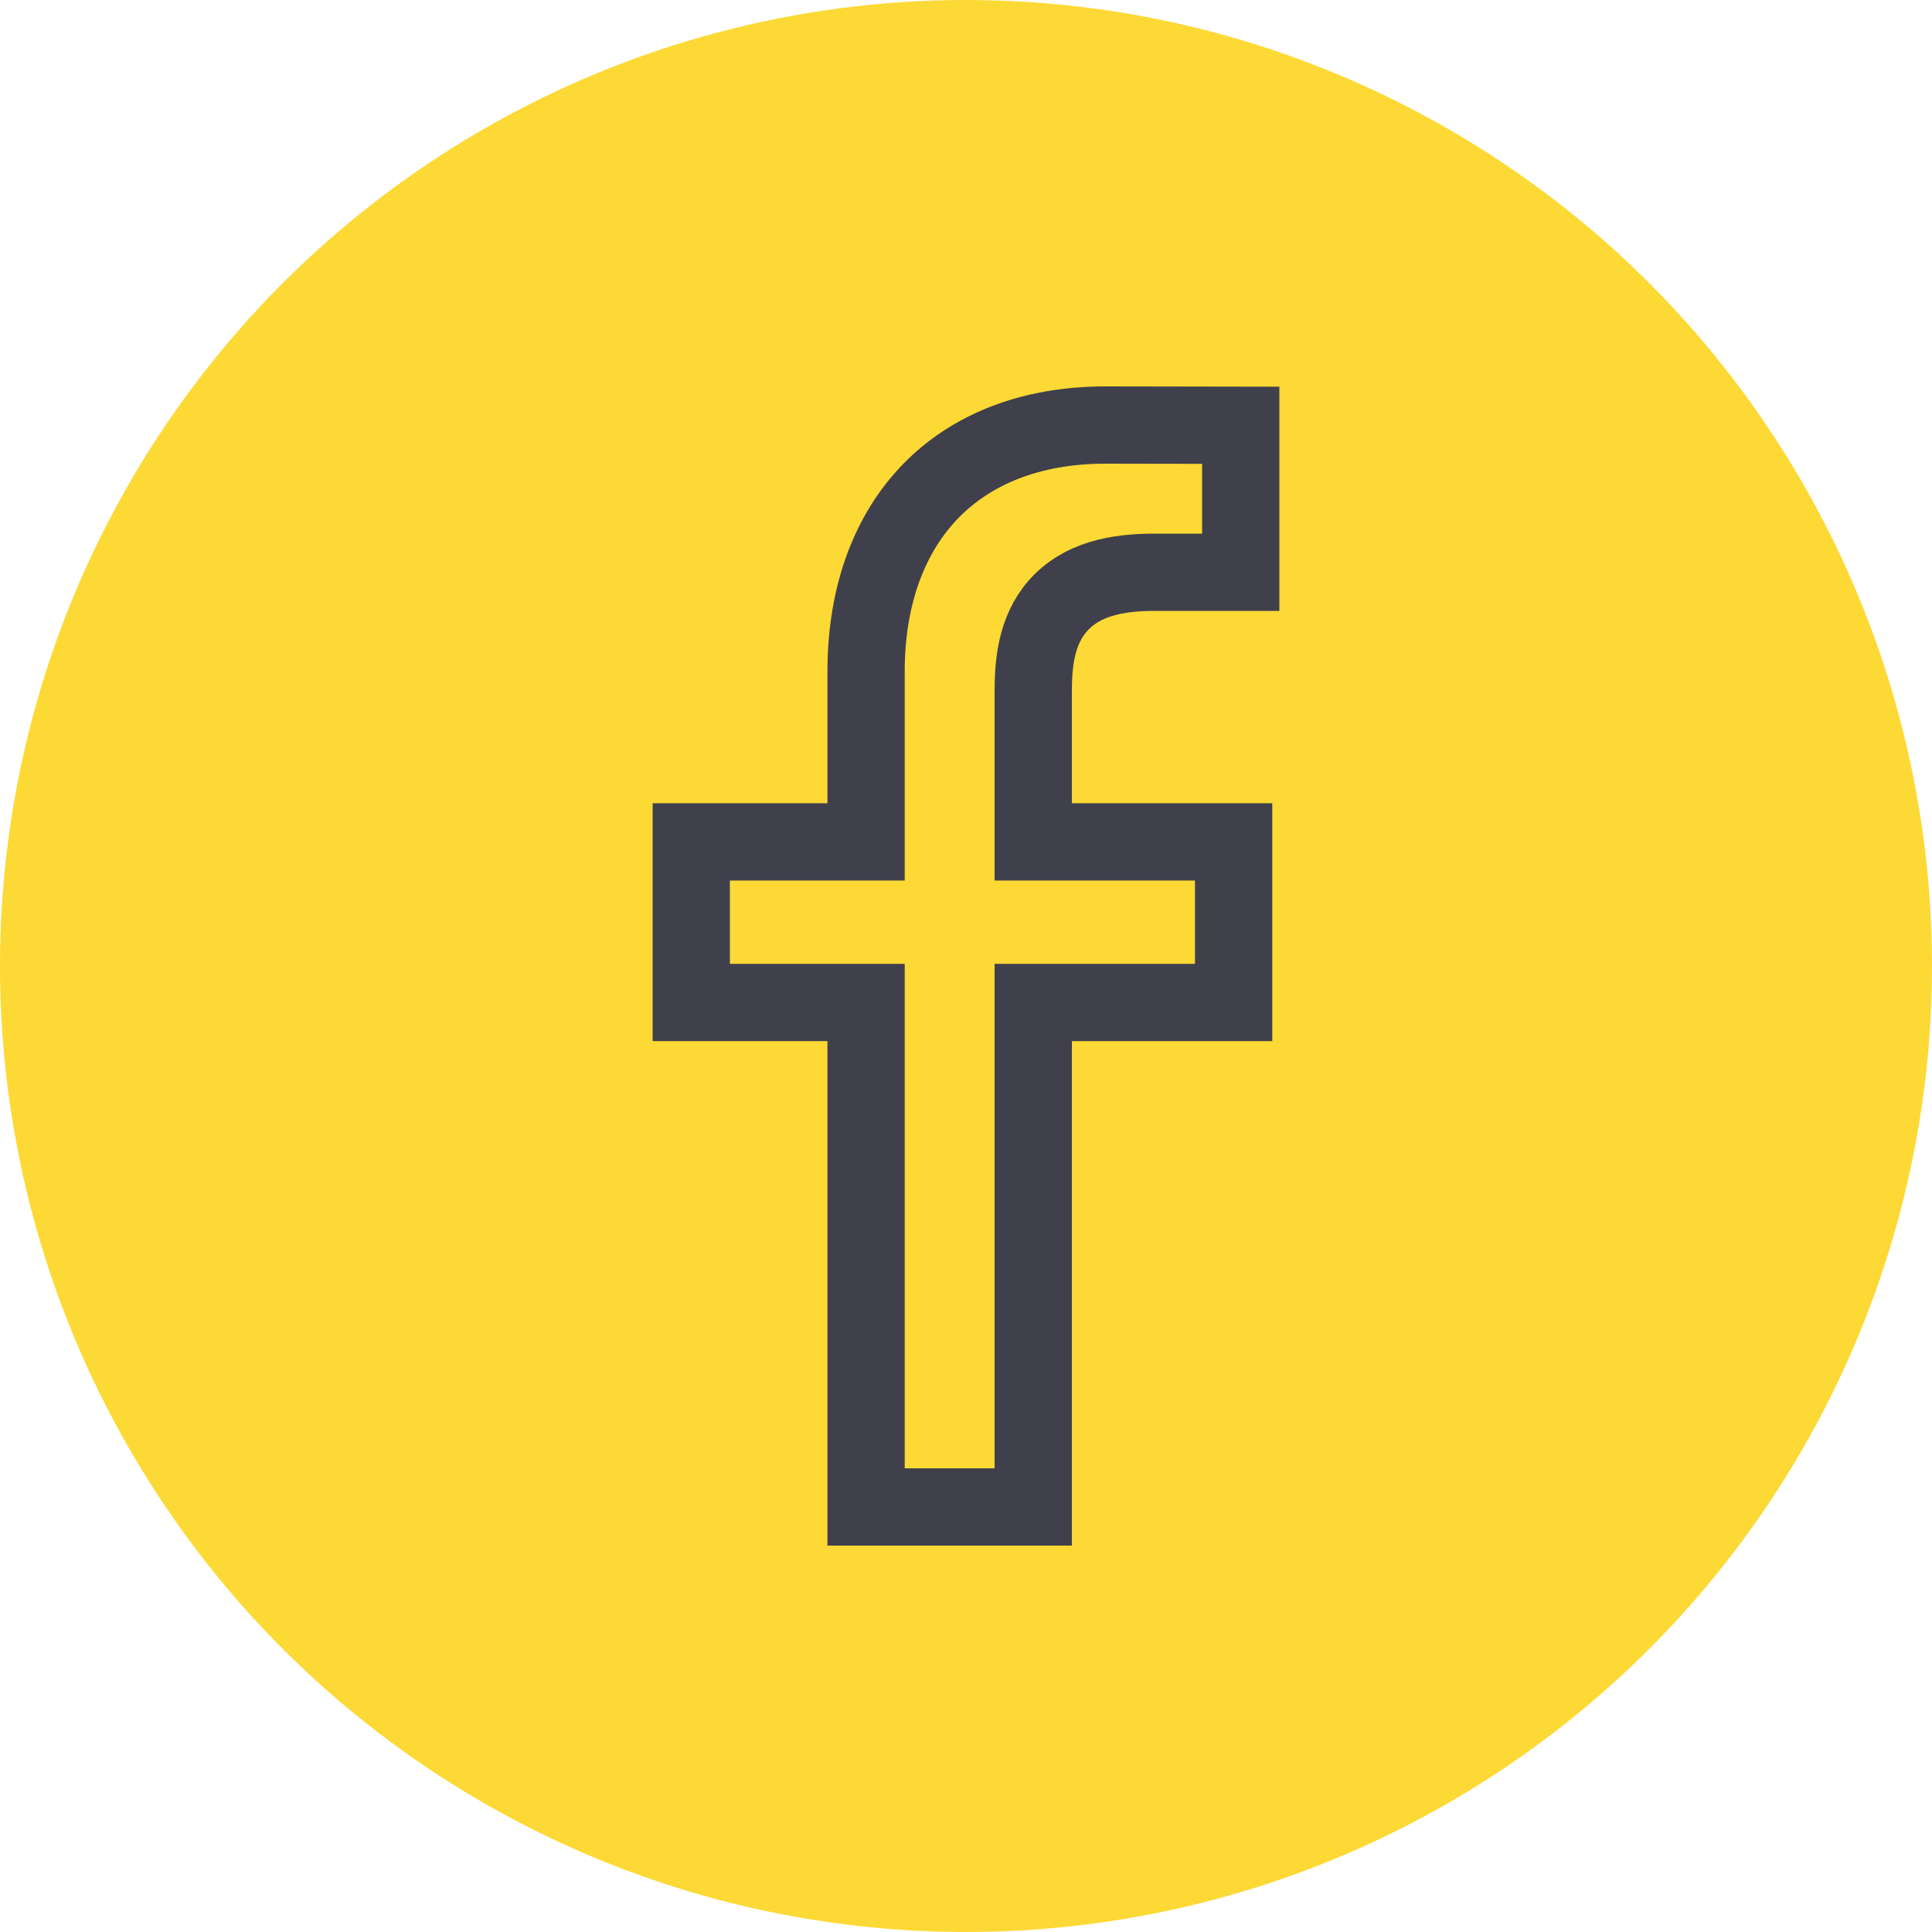 <svg width="25" height="25" viewBox="0 0 25 25" fill="none" xmlns="http://www.w3.org/2000/svg">
<circle cx="12.5" cy="12.5" r="12.5" fill="#FDD935"/>
<path d="M10.707 10.894H11.207V10.394V8.692C11.207 7.676 11.525 6.887 12.044 6.354C12.562 5.822 13.325 5.5 14.304 5.5C14.304 5.5 14.304 5.5 14.304 5.5L16.055 5.503V7.405L14.939 7.405C14.939 7.405 14.939 7.405 14.938 7.405C14.448 7.405 13.992 7.496 13.691 7.837C13.403 8.163 13.37 8.599 13.37 8.951V10.394V10.894H13.87H15.963L15.963 12.972H13.87H13.37V13.472V19.5H11.207V13.472V12.972H10.707H8.945V10.894H10.707ZM16.249 7.405H16.249H16.249Z" stroke="#40404C"/>
</svg>
